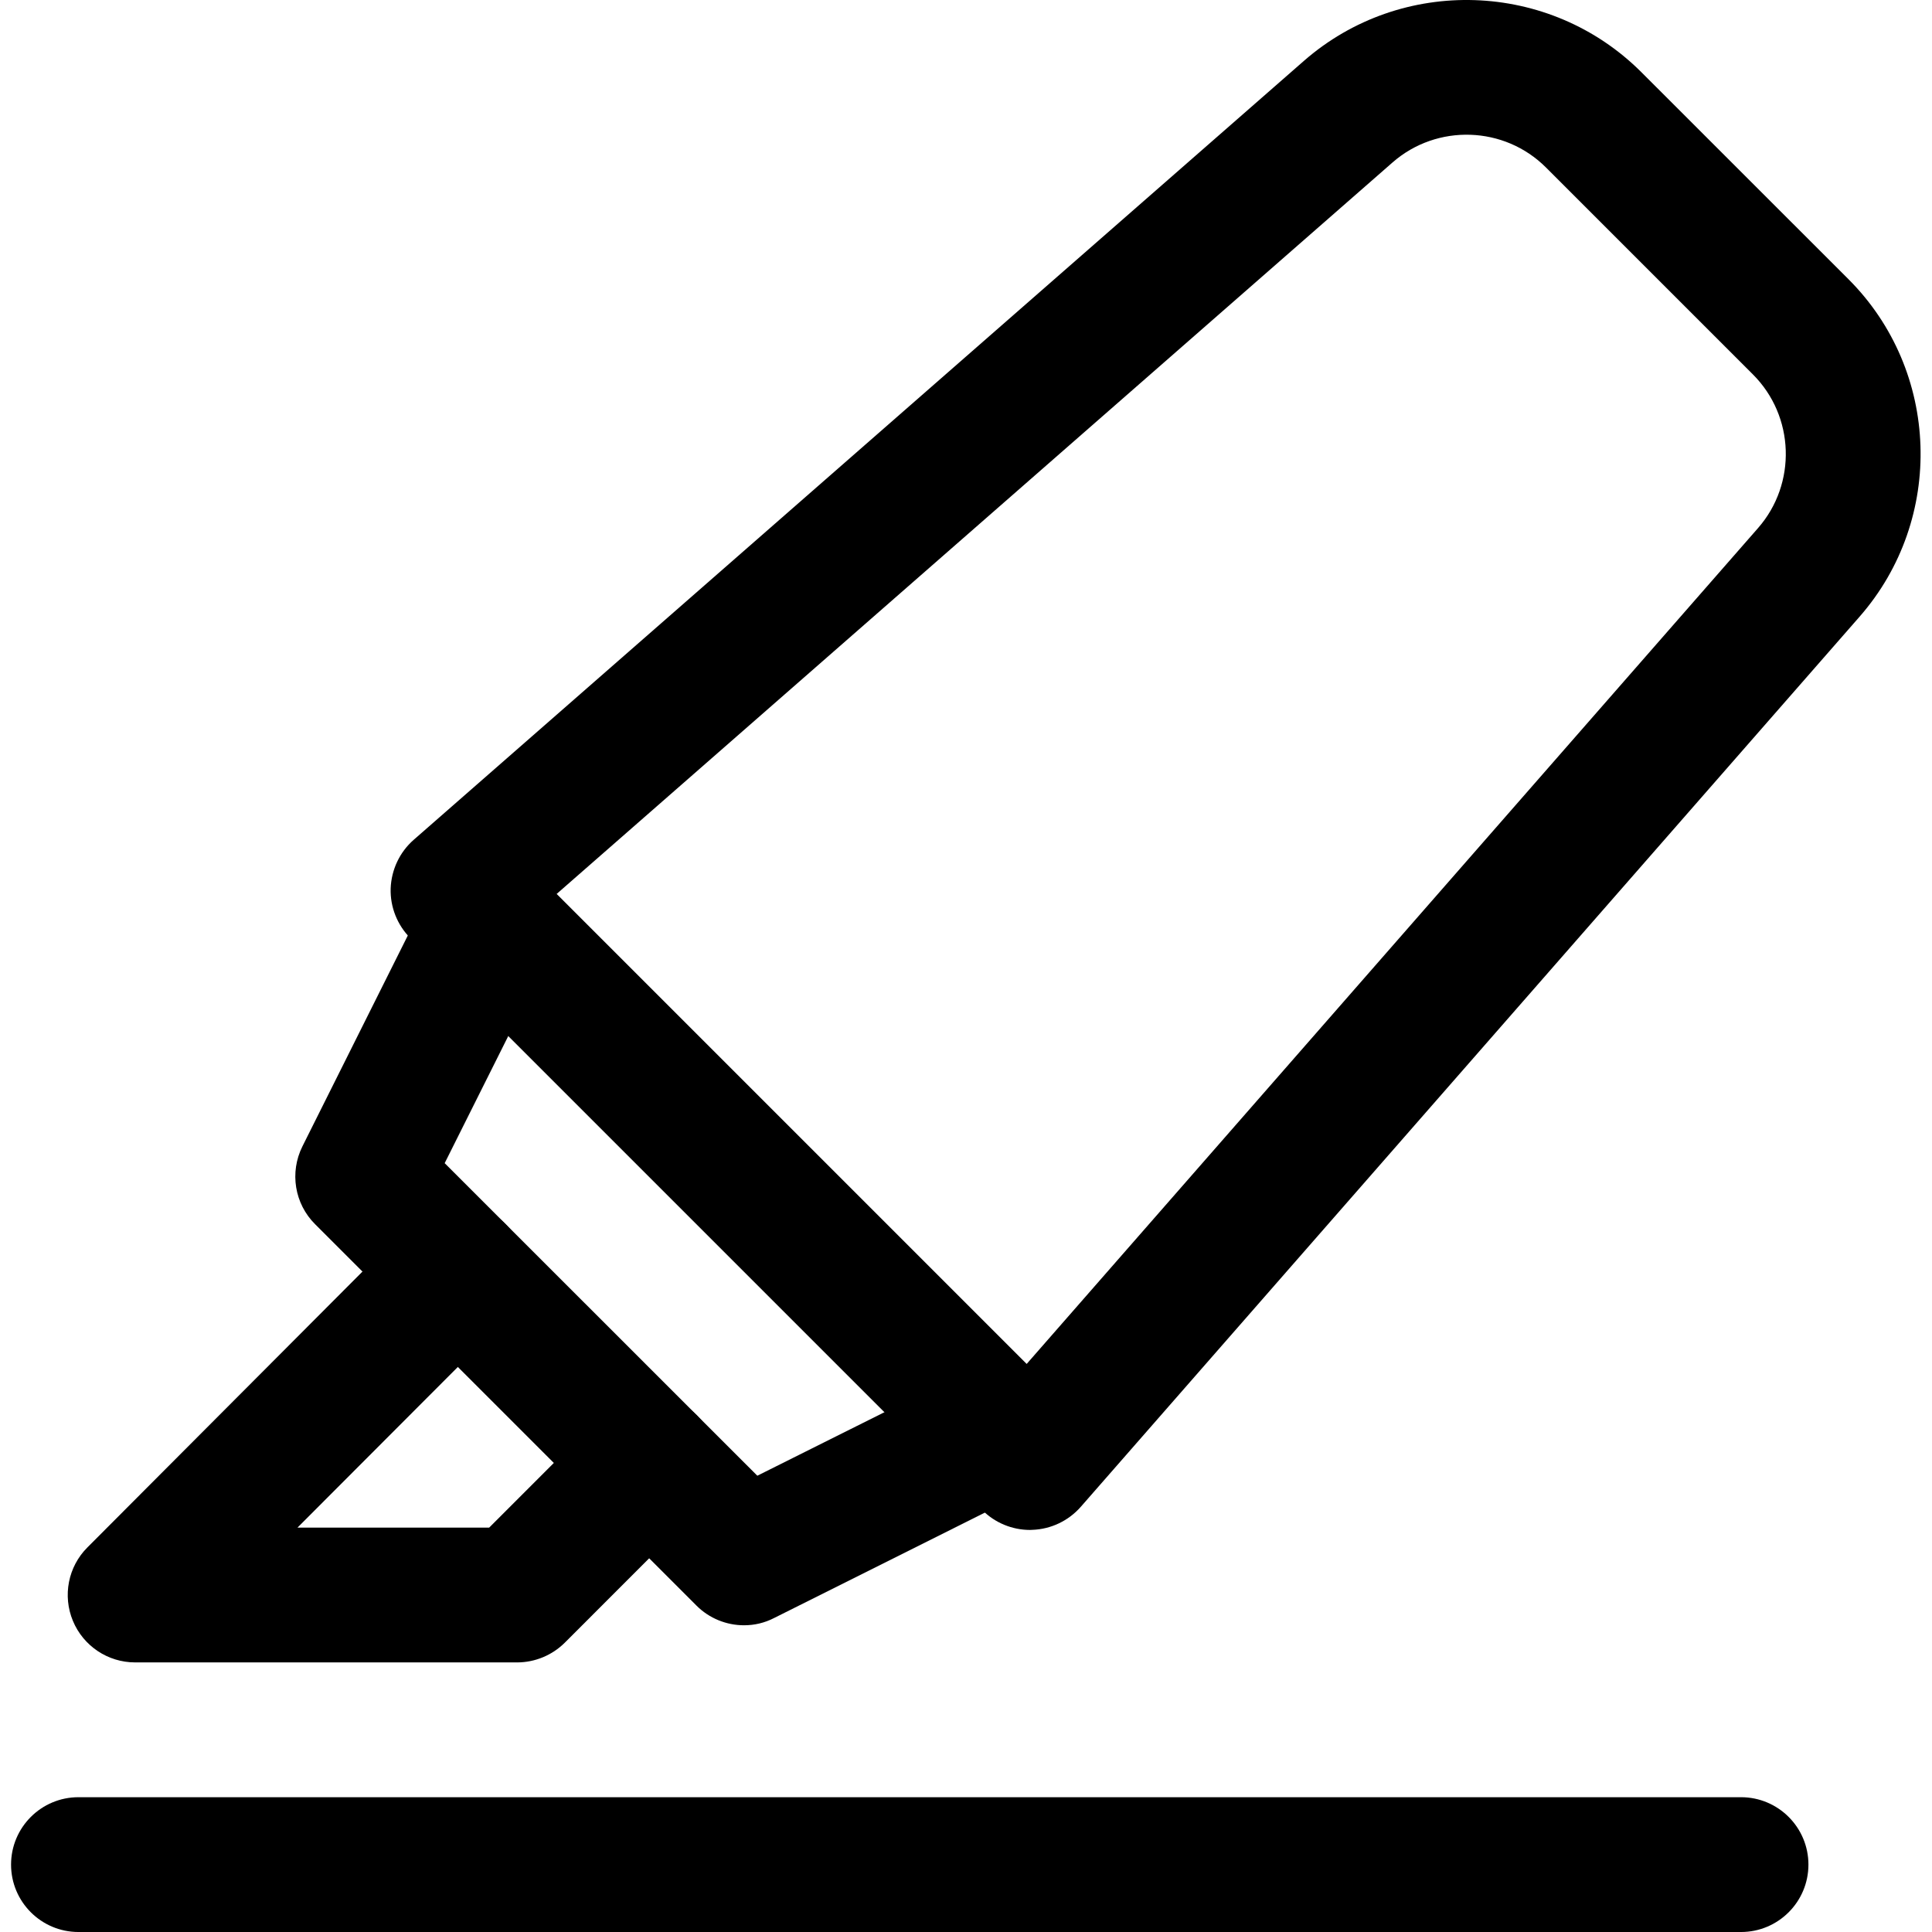 <svg height="458pt" viewBox="-2 0 458 458.627" width="458pt" xmlns="http://www.w3.org/2000/svg"><path d="m410.98 458.629h-394.668c-8.832 0-16-7.168-16-16 0-8.832 7.168-16 16-16h394.668c8.832 0 16 7.168 16 16 0 8.832-7.168 16-16 16zm0 0"/><path d="m242.191 363.184c-4.223 0-8.32-1.688-11.309-4.695l-135.766-135.766c-3.113-3.113-4.84-7.422-4.691-11.84.172-4.438 2.133-8.598 5.461-11.52l211.309-184.895c23.168-20.27 58.324-19.117 80.125 2.664l49.152 49.133c21.781 21.758 22.934 56.938 2.668 80.105l-184.895 211.328c-2.926 3.328-7.086 5.312-11.5 5.461-.215.023-.383.023-.555.023zm-112.363-150.977 111.574 111.57 173.633-198.441c9.215-10.539 8.68-26.539-1.219-36.438l-49.129-49.129c-9.879-9.898-25.879-10.434-36.418-1.219zm0 0"/><path d="m174.309 385.816c-4.141 0-8.258-1.621-11.309-4.691l-90.516-90.52c-4.887-4.863-6.082-12.309-3.008-18.473l30.164-60.355c3.969-7.891 13.57-11.07 21.461-7.145 7.918 3.945 11.117 13.566 7.168 21.461l-25.023 50.027 74.219 74.195 50.027-25c7.914-3.949 17.492-.746 21.461 7.145 3.969 7.914.746 17.516-7.168 21.461l-60.332 30.168c-2.258 1.172-4.691 1.727-7.145 1.727zm0 0"/><path d="m120.422 394.629h-90.668c-6.465 0-12.289-3.906-14.762-9.859-2.477-5.973-1.133-12.863 3.434-17.426l76.586-76.801c6.23-6.23 16.363-6.273 22.637-.023 6.27 6.25 6.27 16.387.043 22.637l-49.387 49.473h45.504l26.664-26.668c6.25-6.25 16.387-6.25 22.637 0 6.25 6.23 6.25 16.383 0 22.633l-31.359 31.363c-3.008 2.984-7.086 4.672-11.328 4.672zm0 0"/></svg>